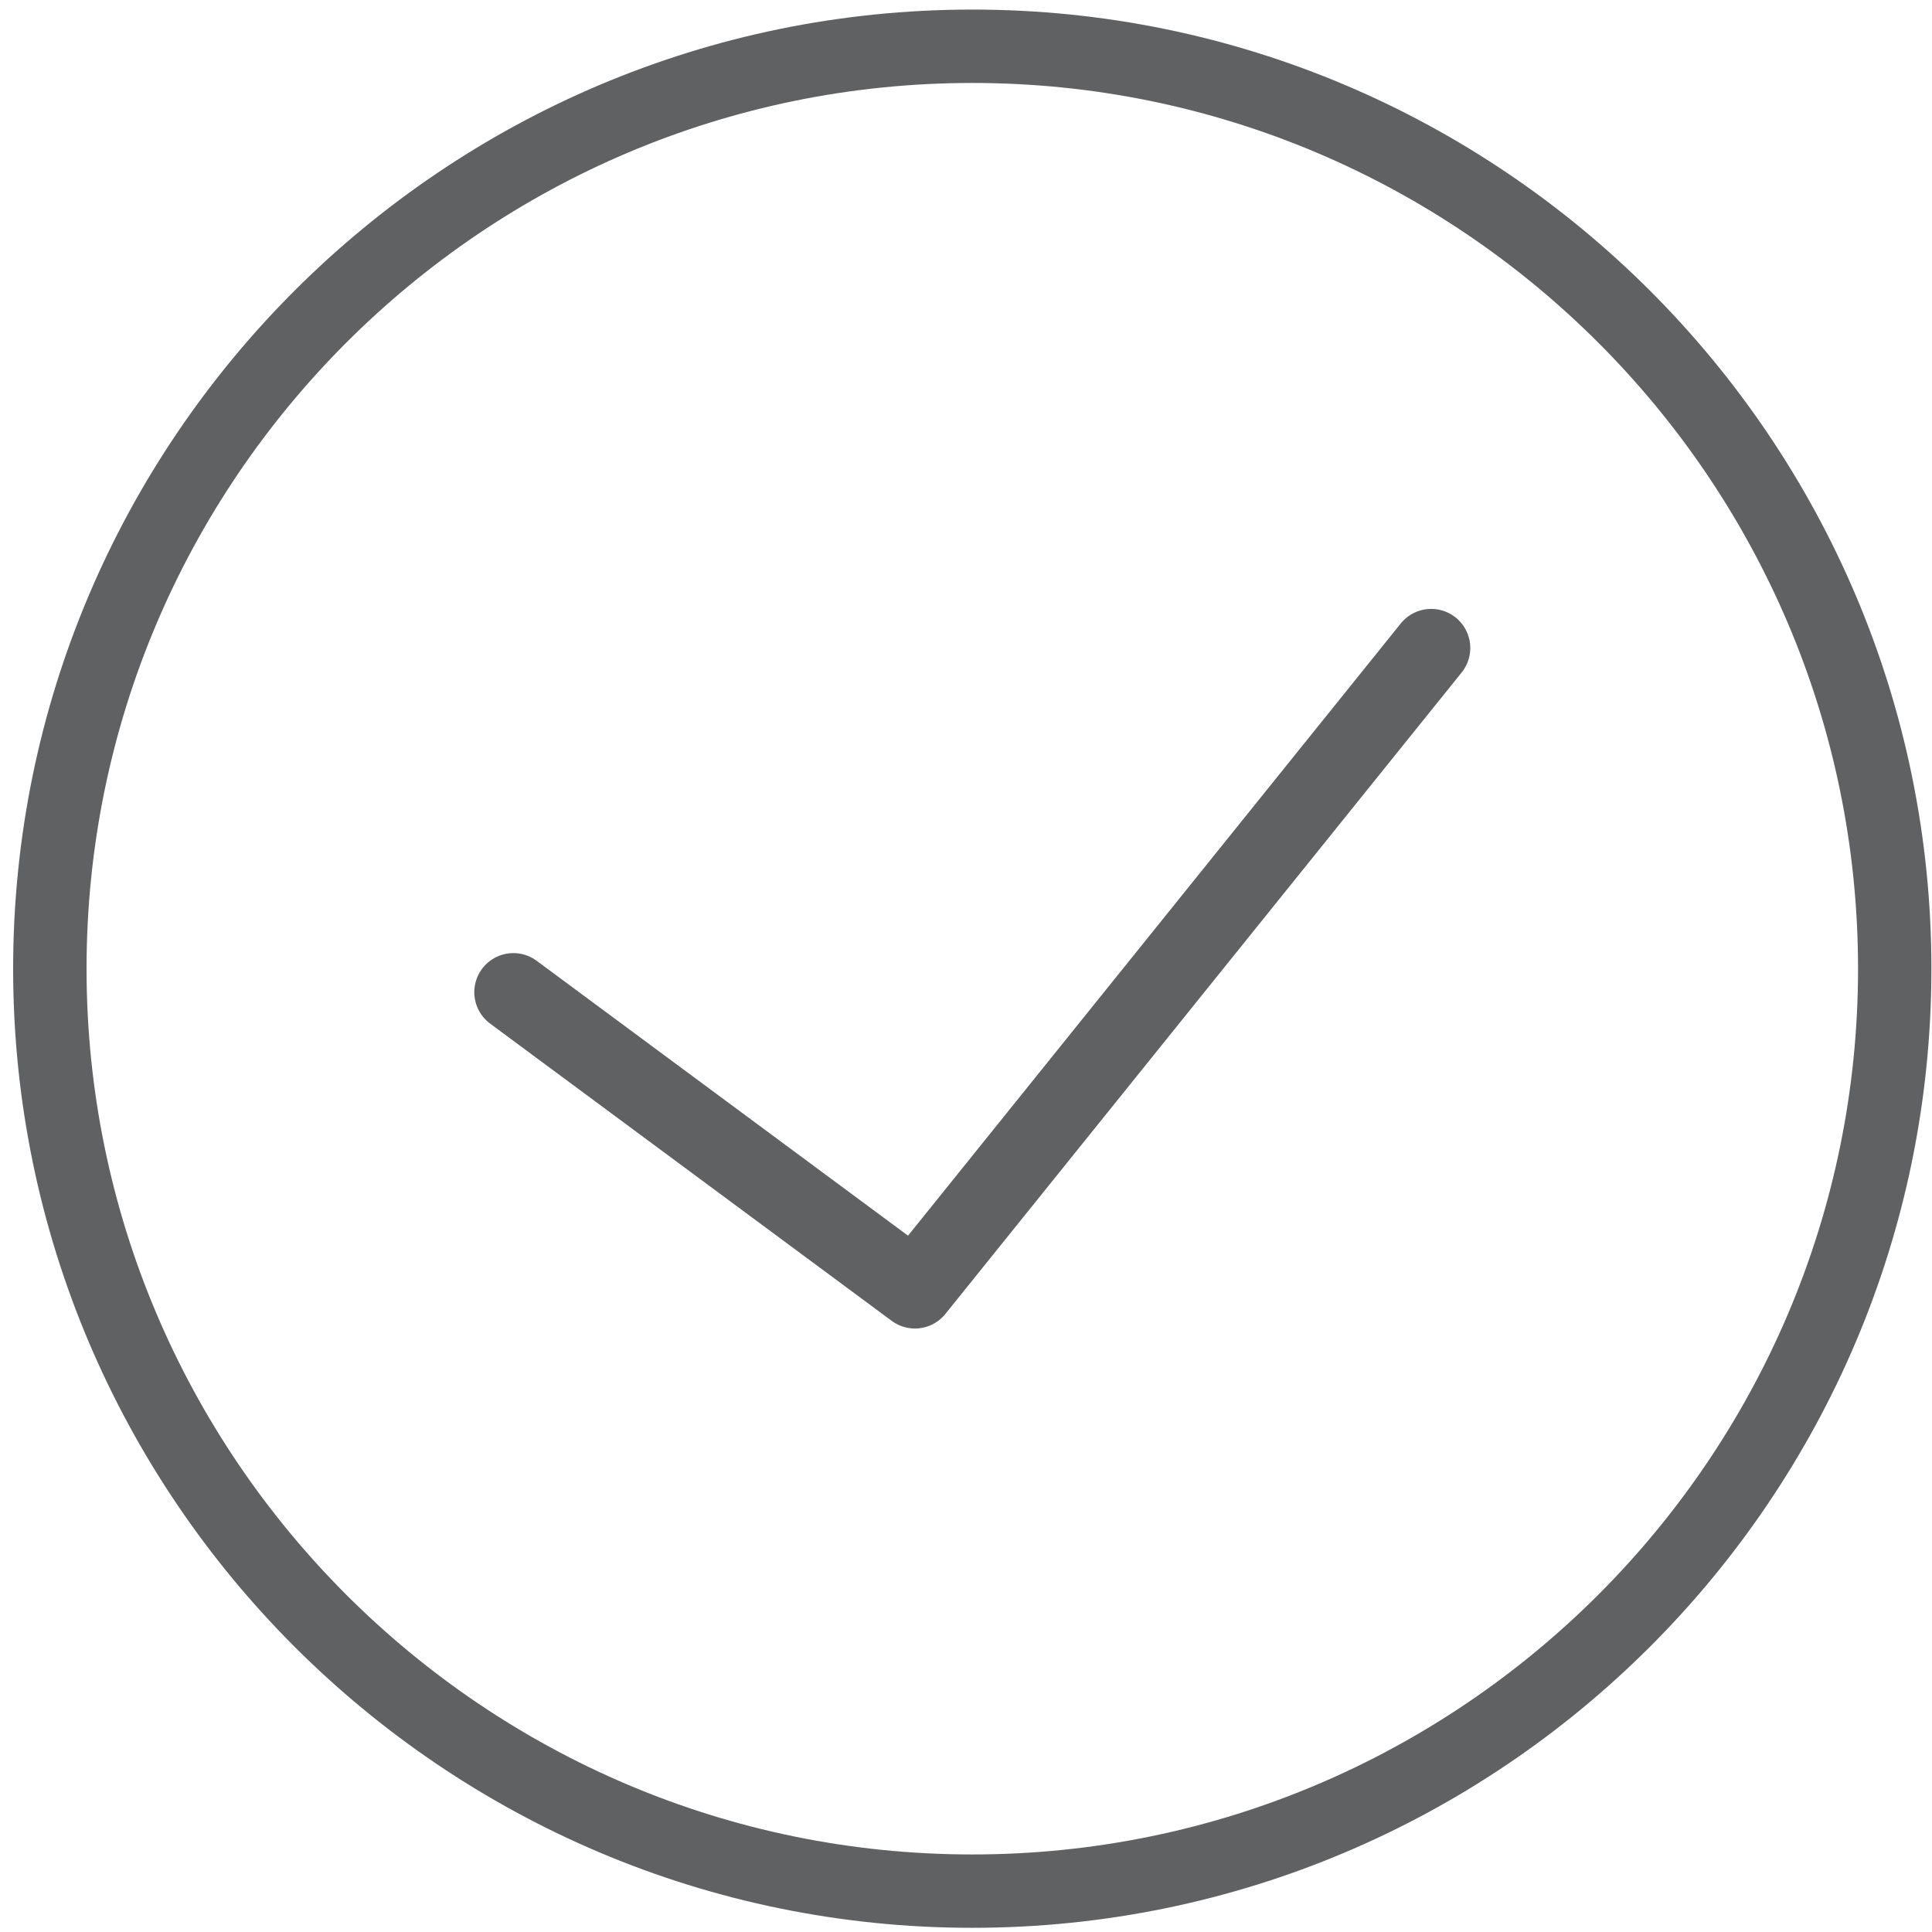 <svg xmlns="http://www.w3.org/2000/svg" width="65" height="65" viewBox="0 0 65 65"><g><g><path fill="#5f6163" d="M.442 32.591C.442 14.8 14.918.322 32.712.322 50.503.322 64.98 14.8 64.98 32.592c0 17.792-14.476 32.267-32.269 32.267S.442 50.384.442 32.591zm2.47 0c0 16.431 13.367 29.8 29.8 29.8 16.431 0 29.8-13.369 29.8-29.8 0-16.432-13.369-29.8-29.8-29.8-16.433 0-29.8 13.368-29.8 29.8z"/></g><g><path fill="none" stroke="#5f6163" stroke-linecap="round" stroke-linejoin="round" stroke-miterlimit="50" stroke-width="2.63" d="M17.272 33.381v0l13.51 10v0l17.369-21.58v0"/></g></g></svg>